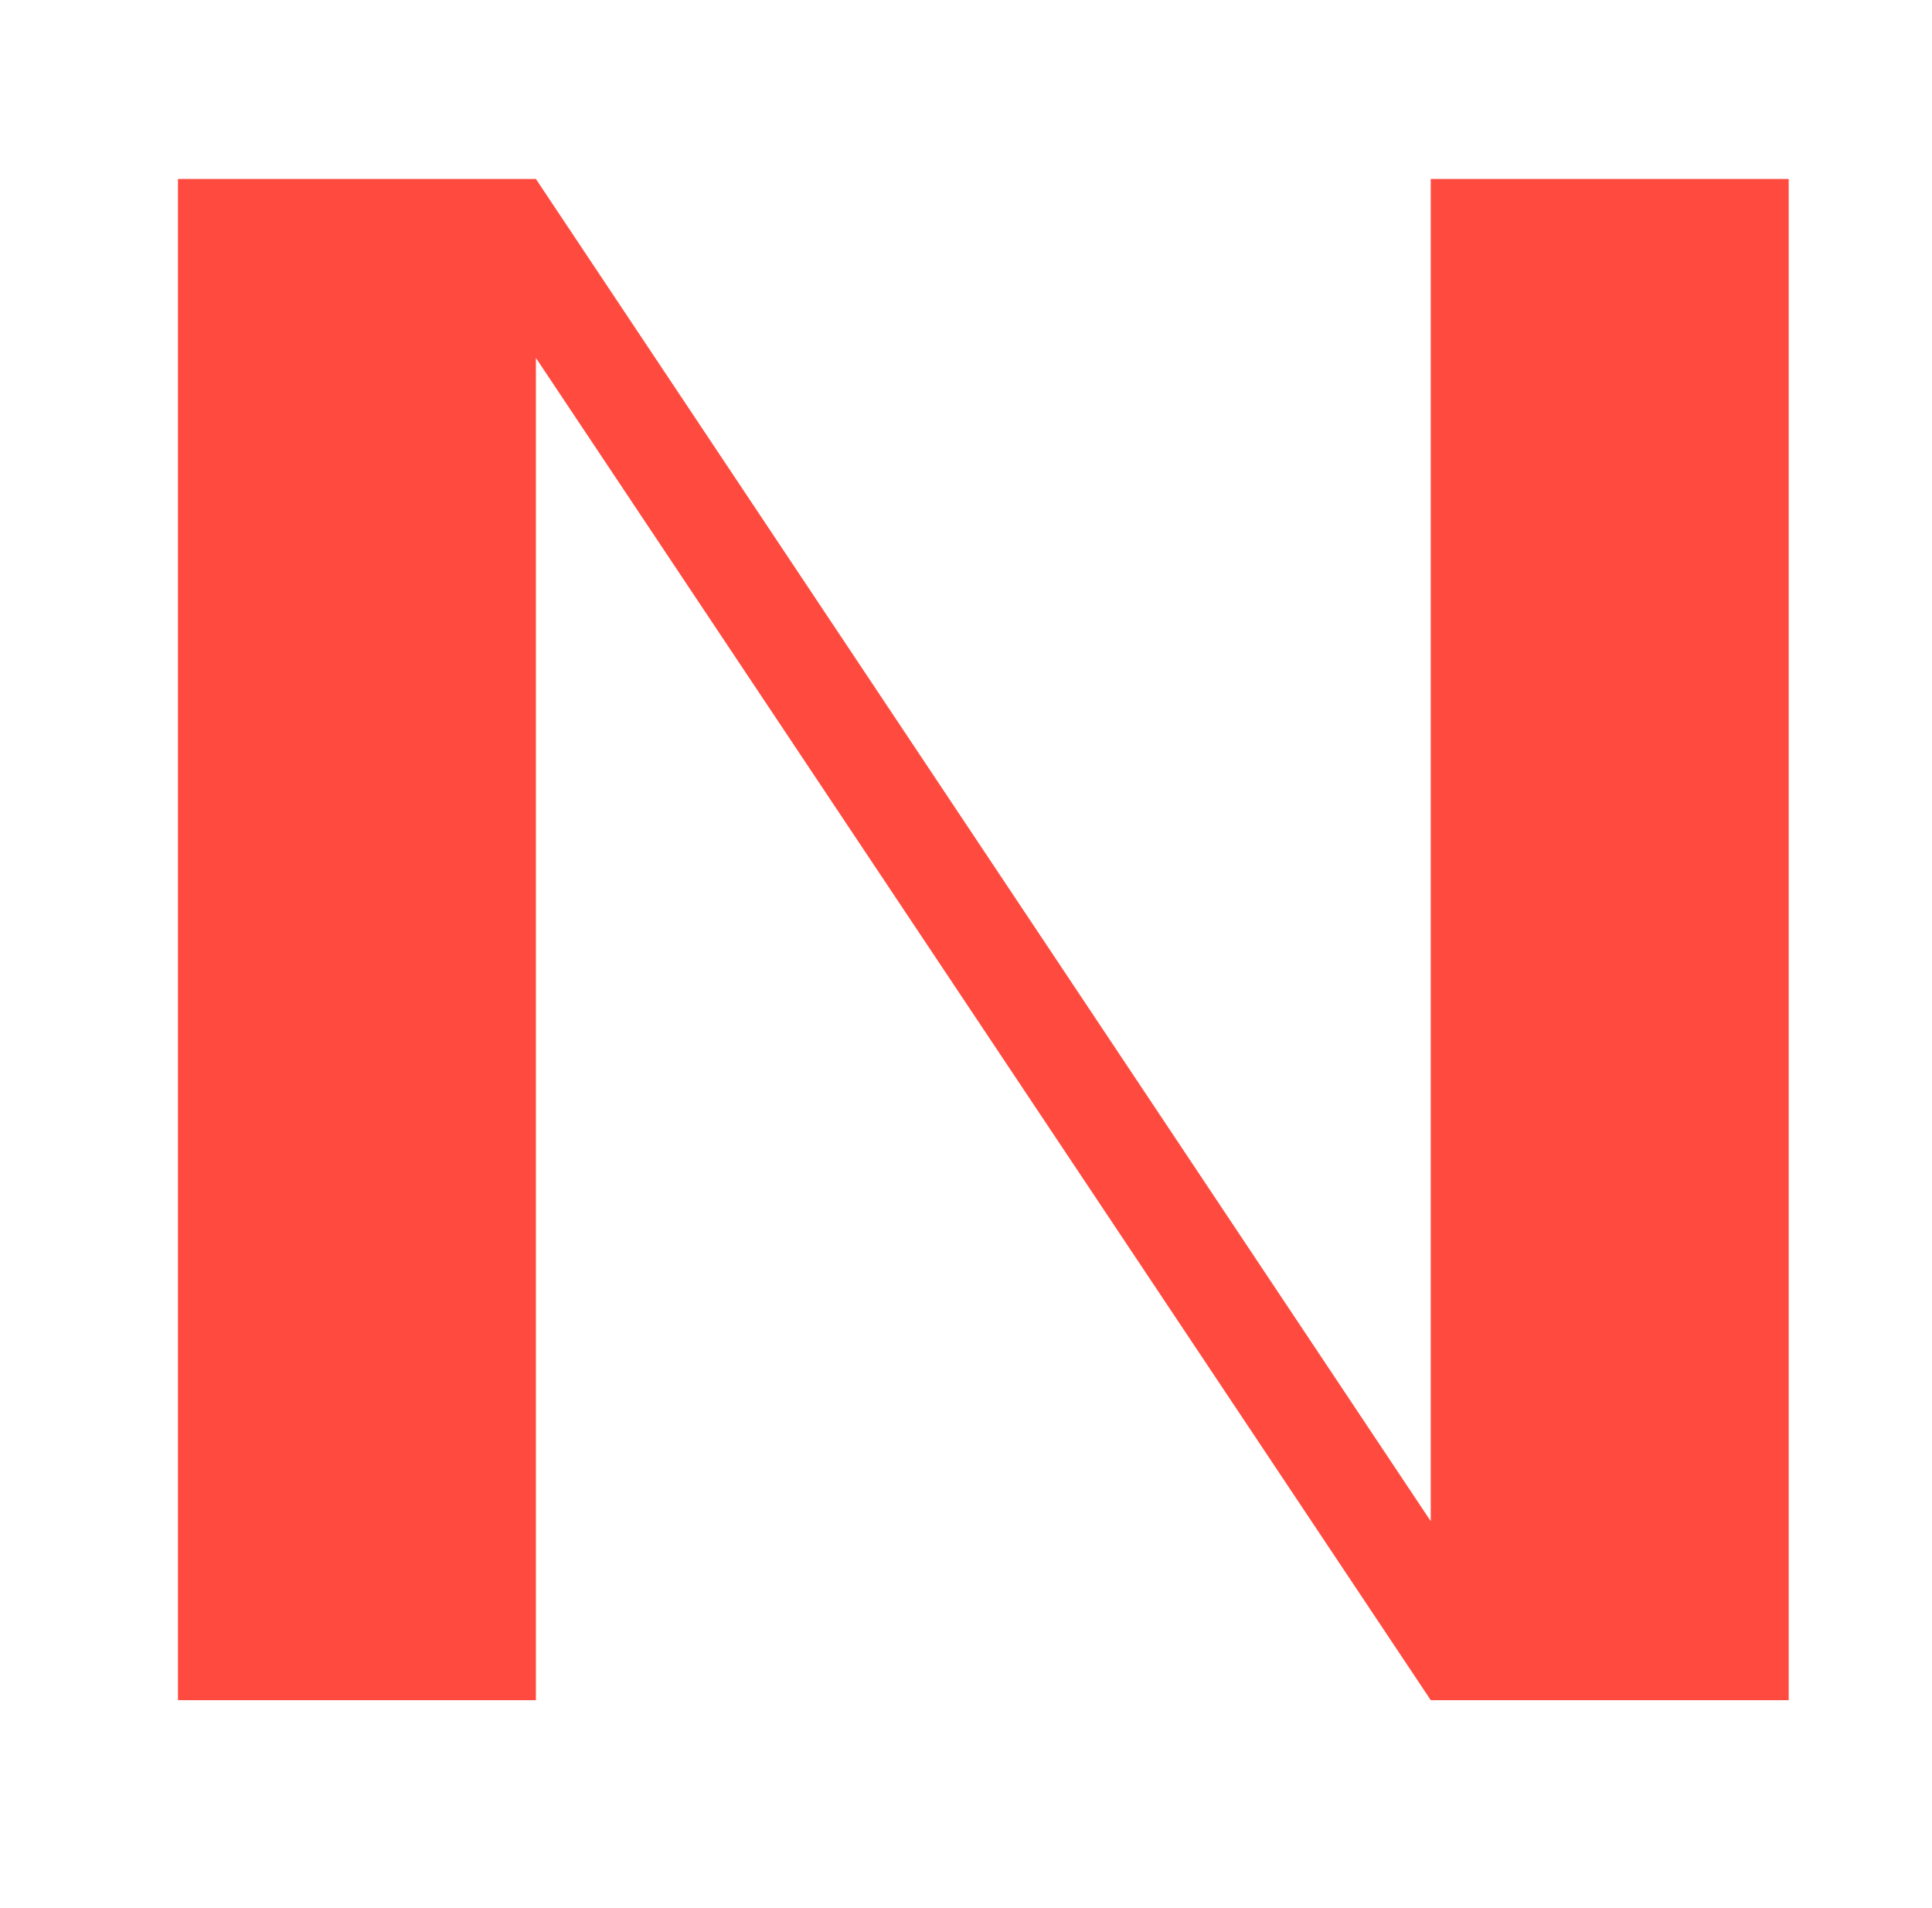 <?xml version="1.0" encoding="UTF-8" standalone="no"?>
<svg
   width="308.761"
   height="304.916"
   viewBox="0 0 106.008 104.687"
   class="css-1j8o68f"
   version="1.1"
   id="svg23"
   xmlns="http://www.w3.org/2000/svg"
   xmlns:svg="http://www.w3.org/2000/svg">
  <g
     id="SvgjsG2685"
     transform="matrix(0.982,0,0,0.982,-0.055,0)"
     fill="#ff4a3f">
    <path
       d="M10 95 V10 H30 L80 85 V10 H100 V95 H80 L30 20 V95 Z"
       id="pathN" />
  </g>
</svg>
